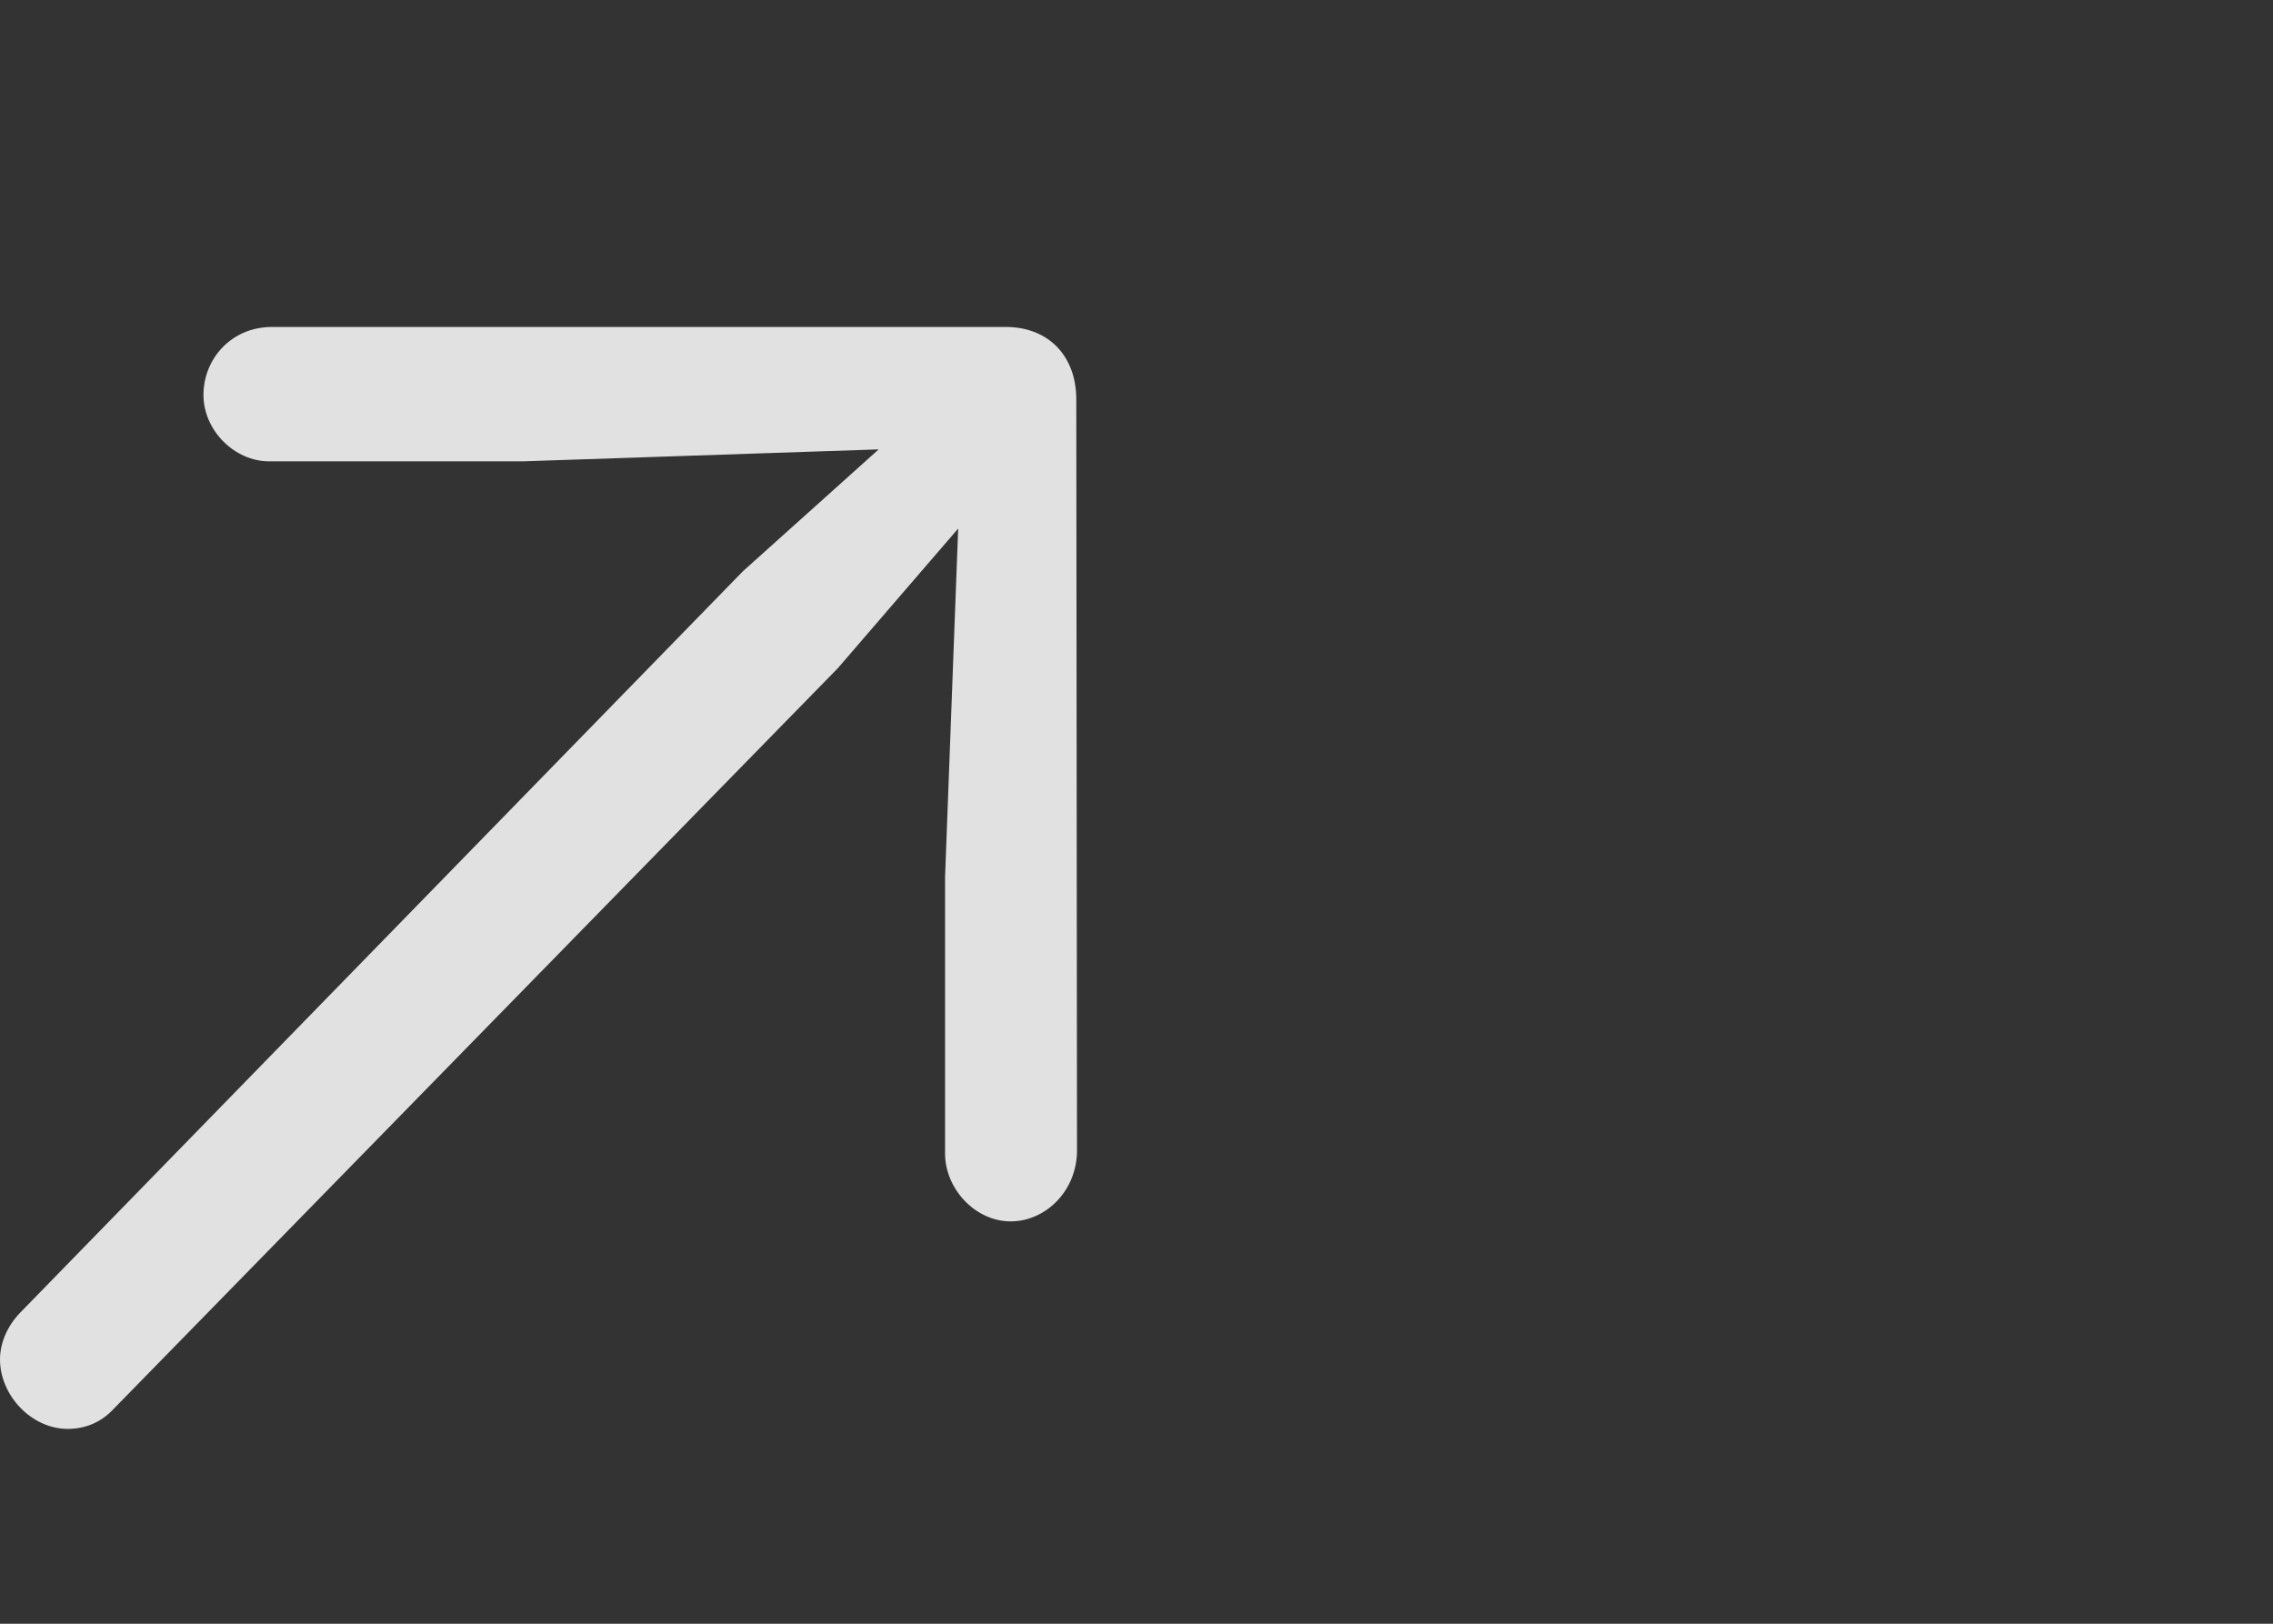 <svg width="35" height="25" viewBox="0 0 35 25" fill="none" xmlns="http://www.w3.org/2000/svg">
<rect x="0" y="0" width="35" height="25" fill="#333333" stroke="none"/>
<g clip-path="url(#clip0_247_581)">
<path d="M16.584 17.713L16.573 6.149C16.573 5.494 16.158 5.034 15.484 5.034H4.188C3.559 5.034 3.133 5.529 3.133 6.08C3.133 6.632 3.616 7.103 4.143 7.103H8.051L13.53 6.919L11.442 8.793L0.314 20.207C0.112 20.414 0 20.678 0 20.931C0 21.483 0.483 22 1.044 22C1.302 22 1.55 21.908 1.752 21.69L12.902 10.287L14.754 8.138L14.552 13.506V17.759C14.552 18.299 15.012 18.805 15.563 18.805C16.102 18.805 16.584 18.333 16.584 17.713Z" fill="white" fill-opacity="0.85"/>
</g>
<defs>
<clipPath id="clip0_247_581">
<rect width="17" height="17" fill="white" transform="translate(0 5)"/>
</clipPath>
</defs>
</svg>
